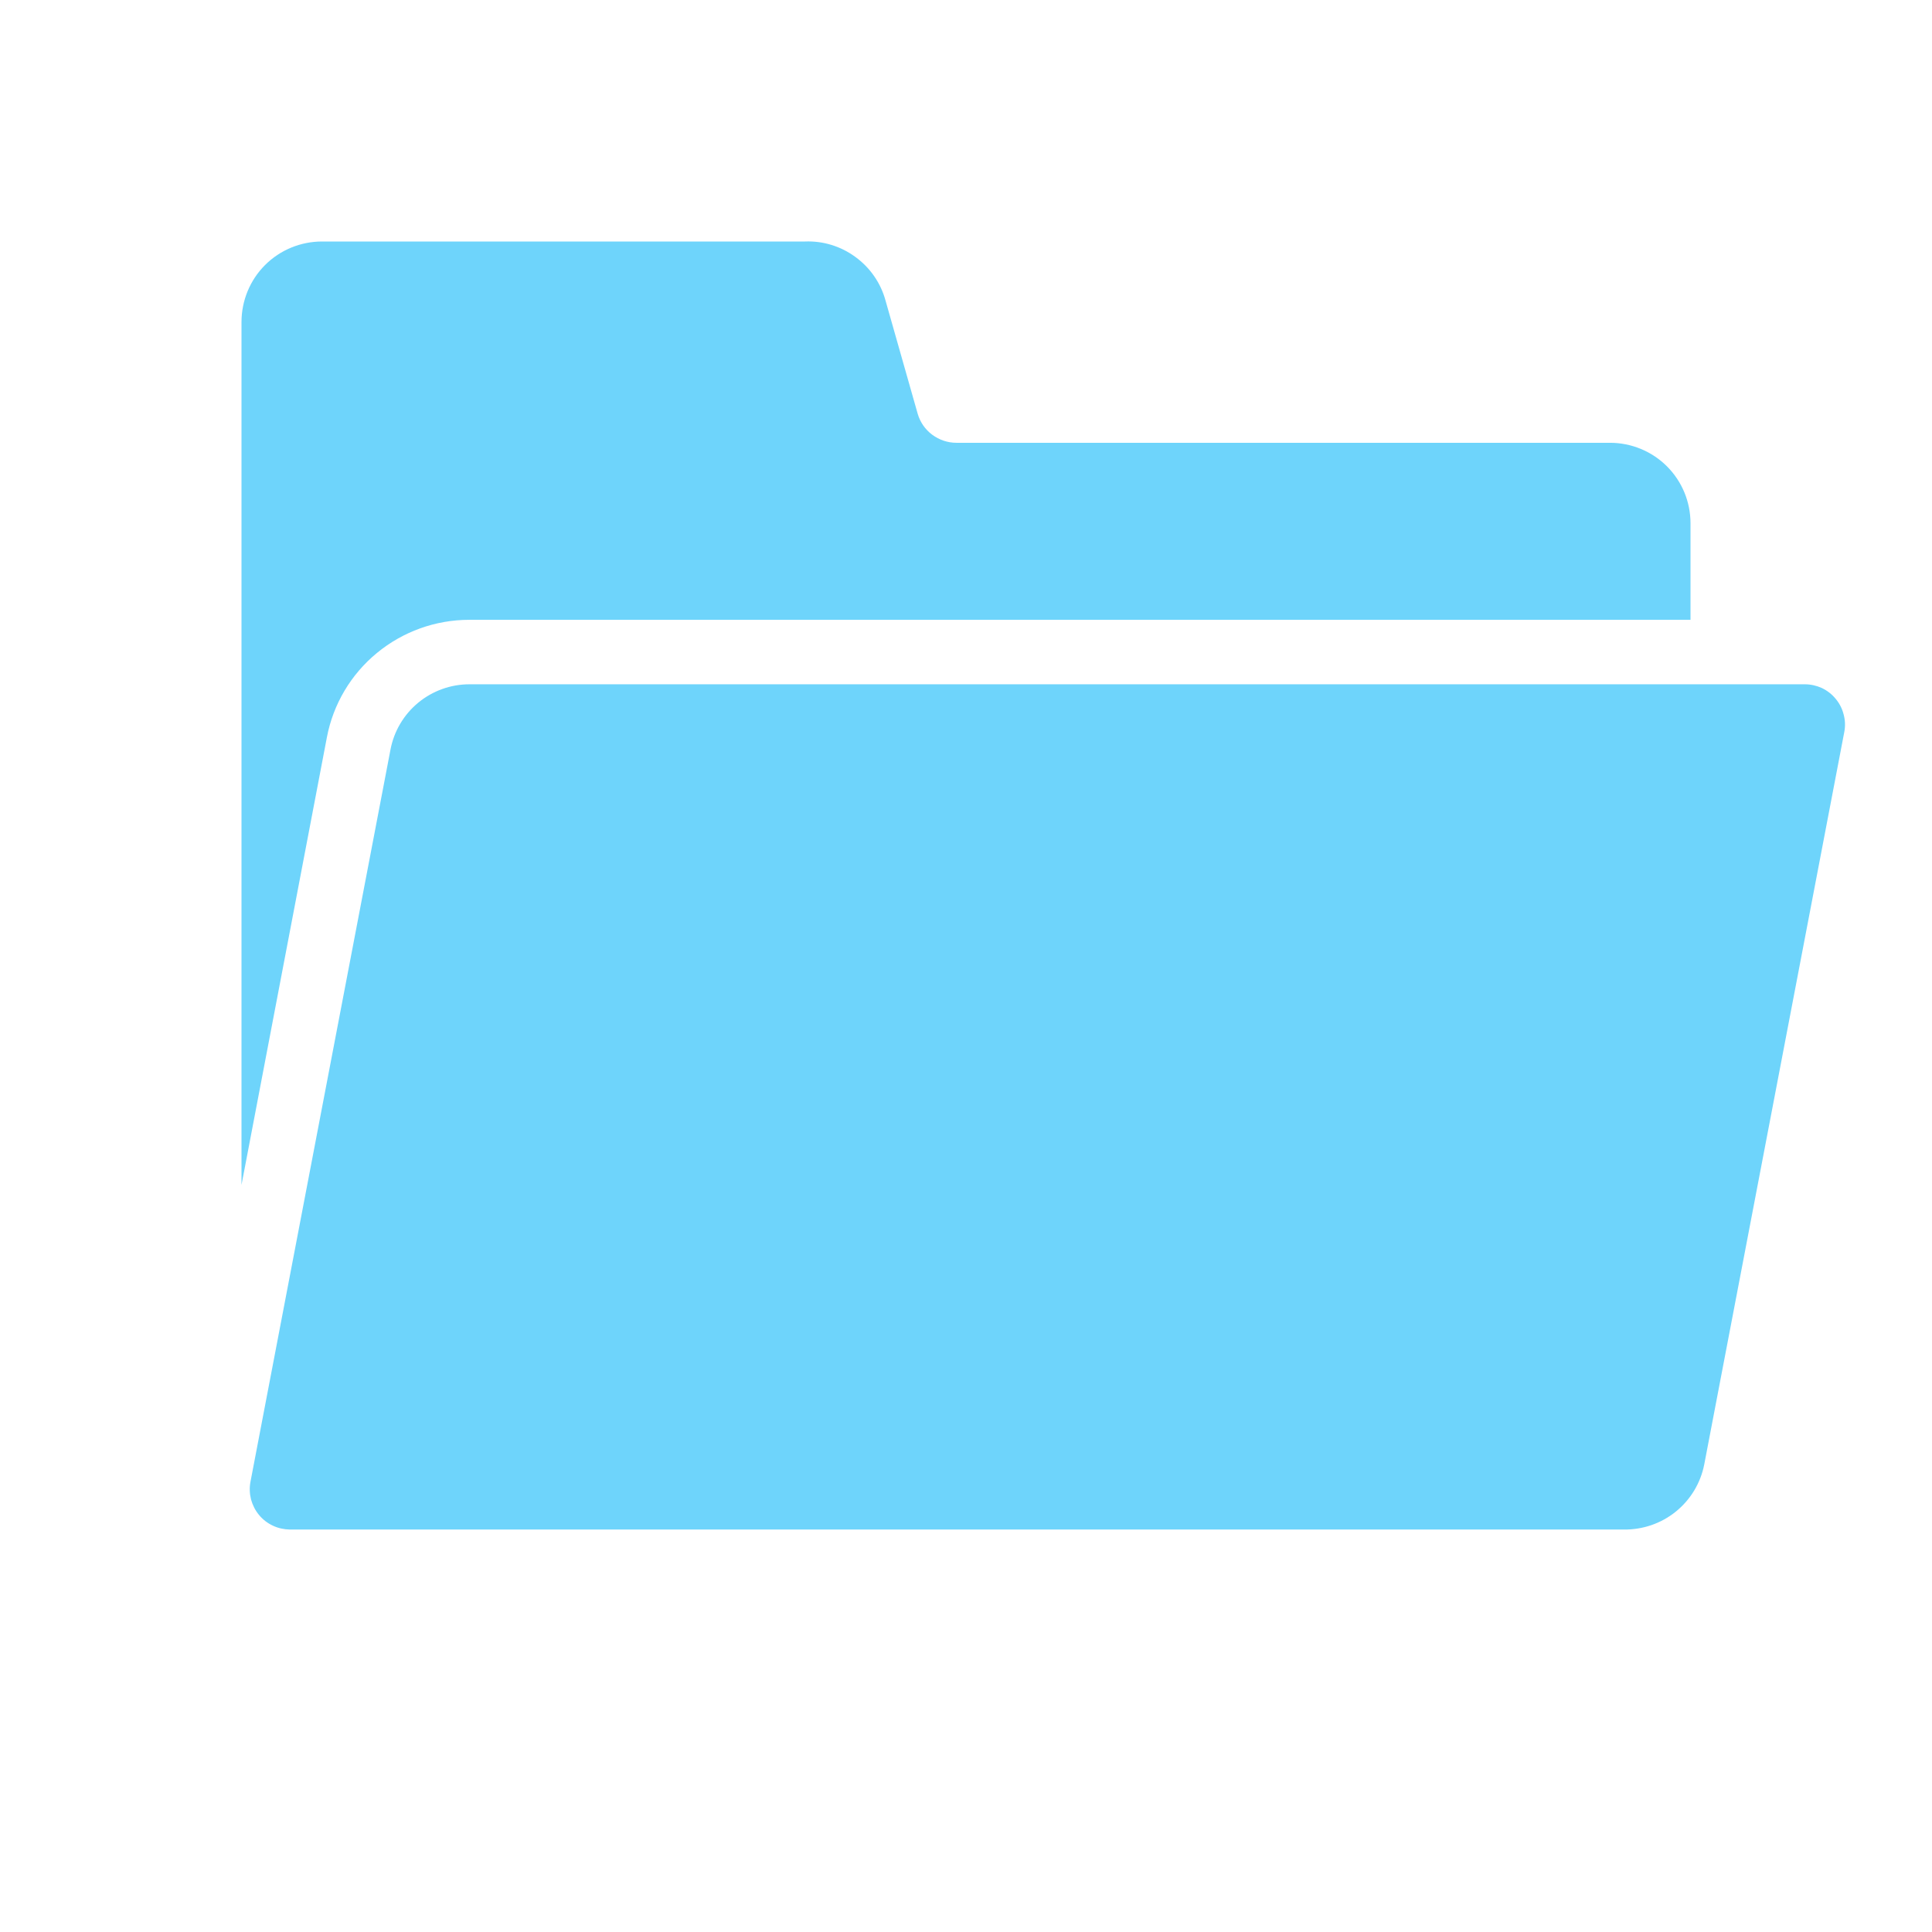<svg width="16" height="16" viewBox="0 0 16 16" fill="none" xmlns="http://www.w3.org/2000/svg">
<path d="M3.234 6.207L2.074 12.273C2.065 12.321 2.067 12.37 2.079 12.418C2.092 12.465 2.114 12.509 2.145 12.546C2.176 12.584 2.215 12.614 2.26 12.635C2.304 12.656 2.352 12.666 2.4 12.667H13.447C13.604 12.669 13.757 12.617 13.879 12.518C14.001 12.419 14.084 12.281 14.114 12.127L15.274 6.06C15.283 6.012 15.281 5.963 15.268 5.916C15.256 5.868 15.233 5.824 15.202 5.787C15.171 5.749 15.132 5.719 15.088 5.698C15.044 5.678 14.996 5.667 14.947 5.667H3.887C3.733 5.667 3.583 5.721 3.464 5.819C3.344 5.918 3.263 6.055 3.234 6.207Z" fill="#6ED4FB"/>
<path d="M2.707 6.107C2.759 5.832 2.906 5.585 3.121 5.408C3.337 5.23 3.607 5.133 3.887 5.133H14V4.333C14 4.156 13.93 3.987 13.805 3.862C13.68 3.737 13.51 3.667 13.333 3.667H7.92C7.848 3.667 7.778 3.643 7.72 3.6C7.662 3.557 7.62 3.496 7.6 3.427L7.333 2.487C7.293 2.342 7.205 2.216 7.084 2.128C6.963 2.039 6.816 1.994 6.667 2H2.667C2.49 2 2.32 2.07 2.195 2.195C2.07 2.32 2 2.49 2 2.667V9.813L2.707 6.107Z" fill="#6ED4FB"/>
</svg>
